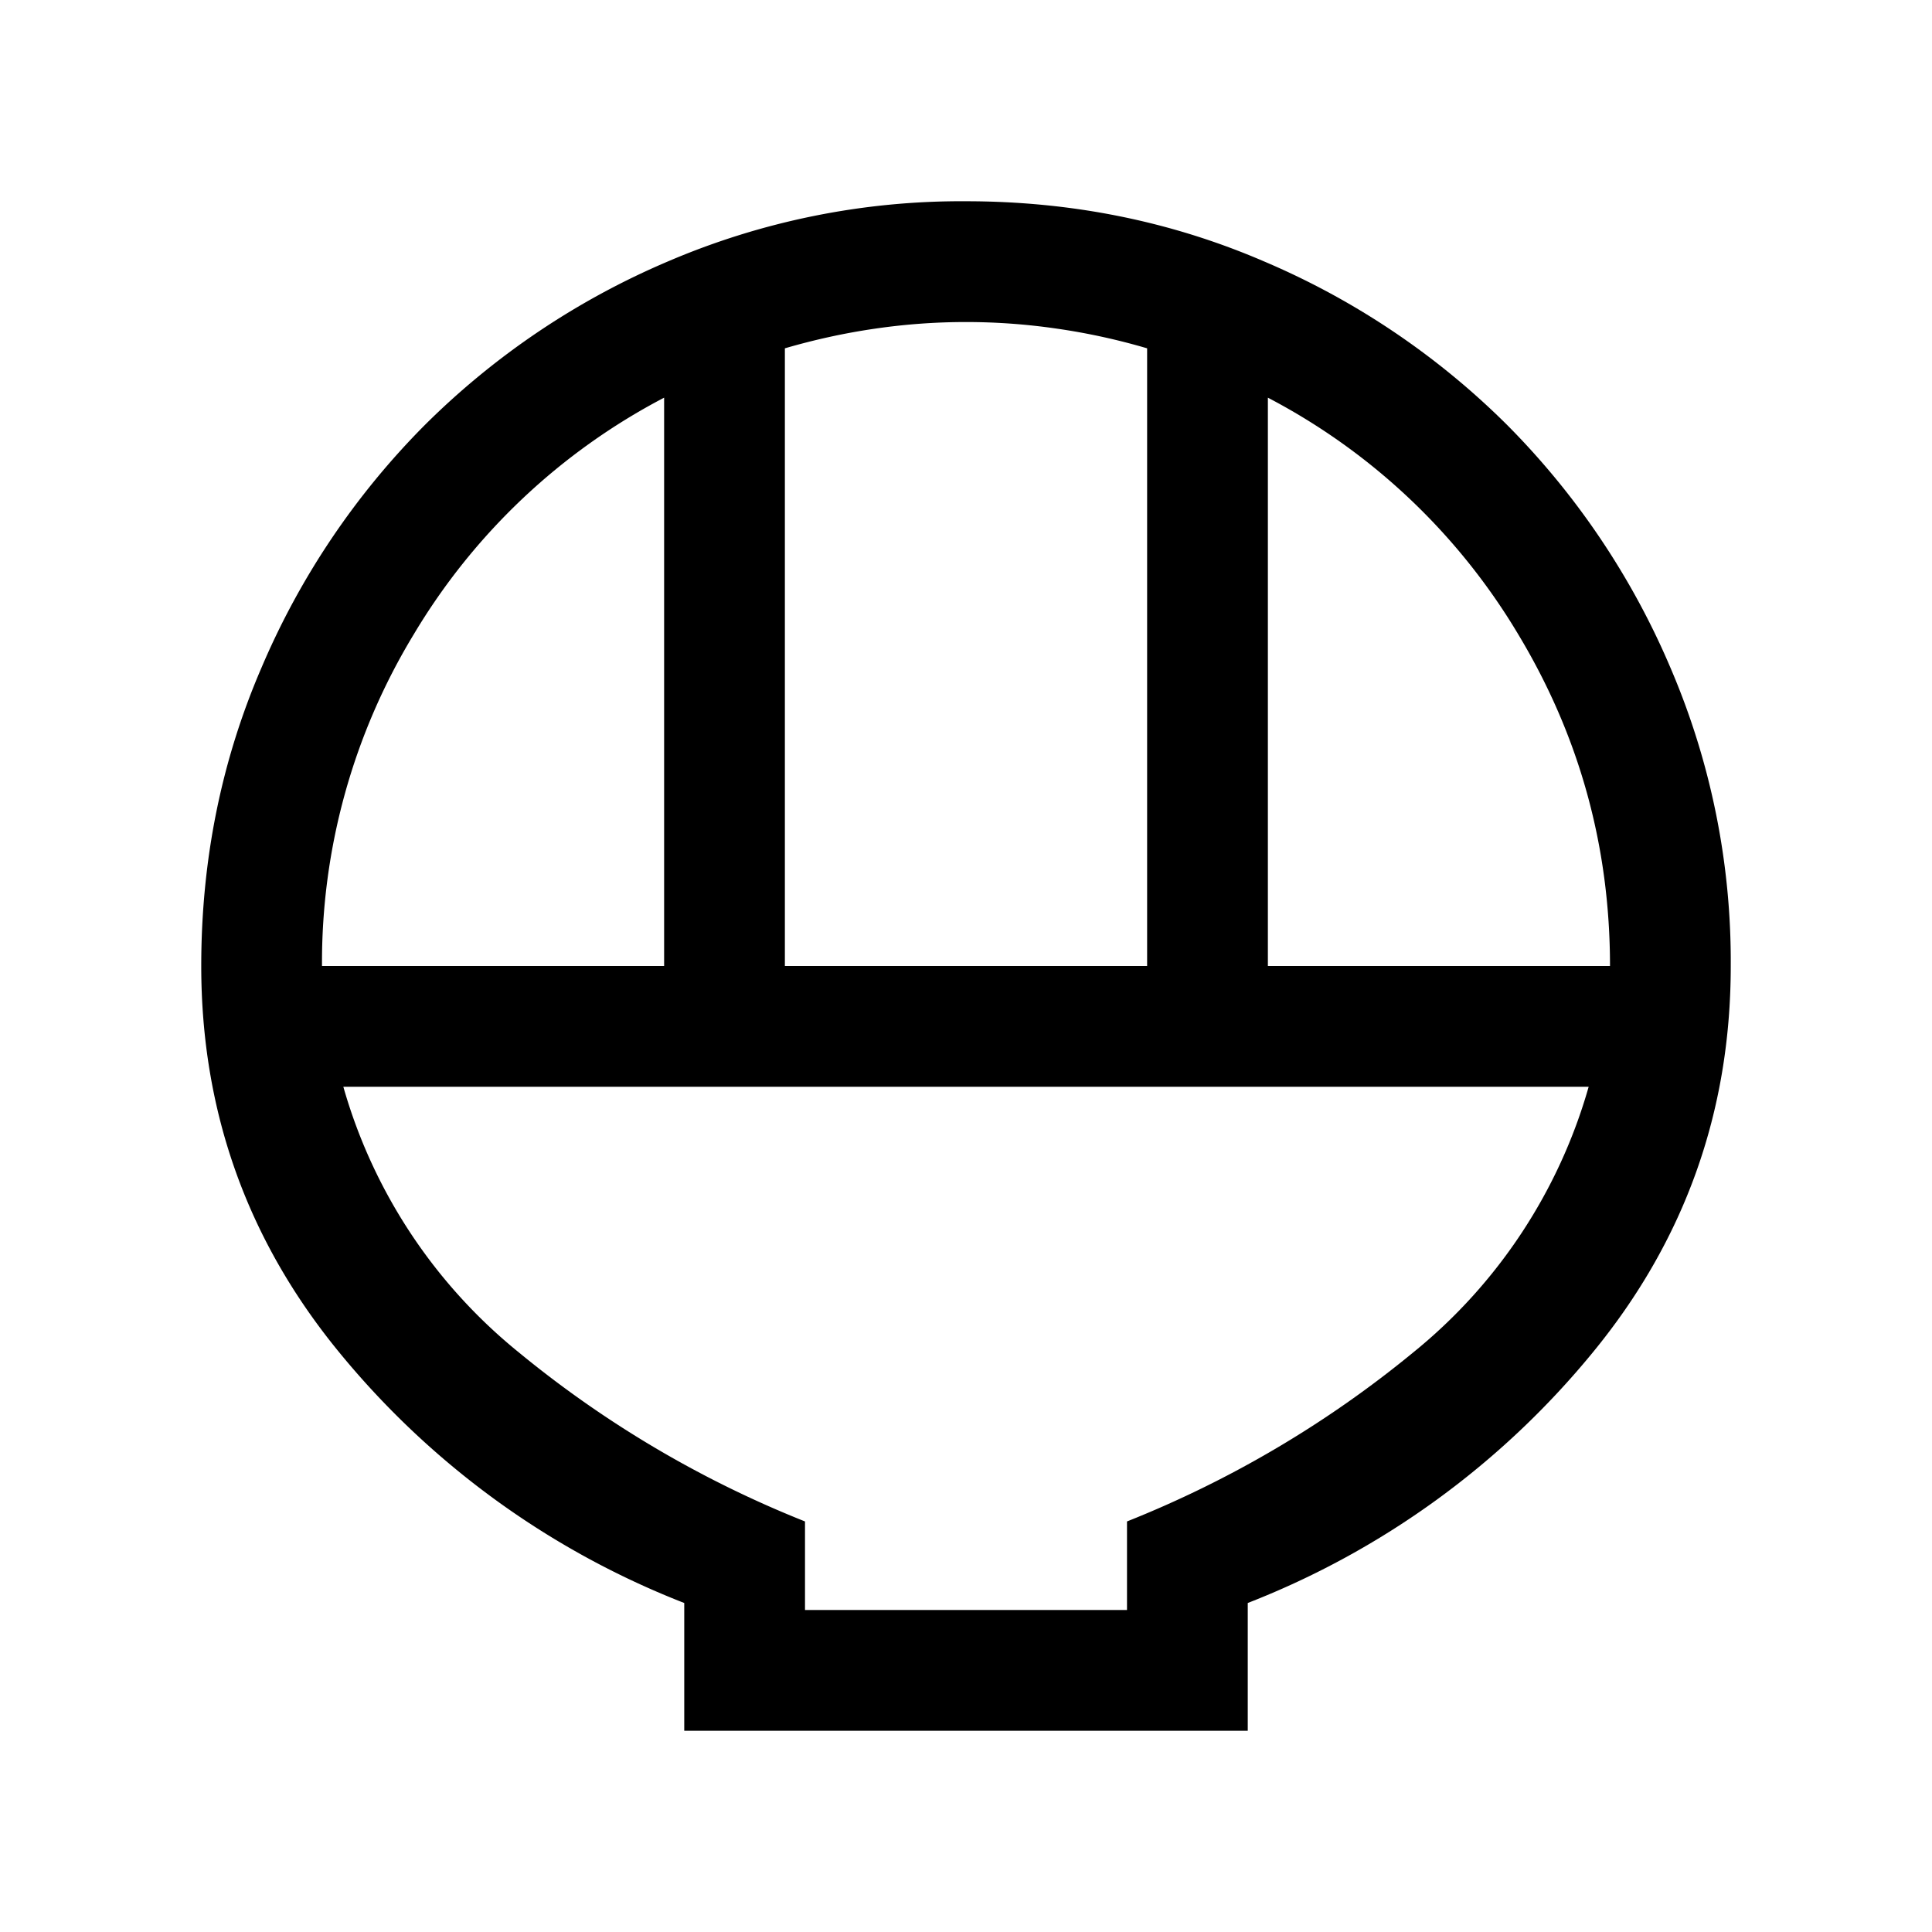 <svg xmlns="http://www.w3.org/2000/svg" width="24" height="24" viewBox="0 0 24 24" fill='currentColor'><path d="M8.5 21.5v-1.587a10.44 10.44 0 0 1-4.283-3.11Q2.5 14.713 2.5 12q0-1.972.748-3.705a9.6 9.6 0 0 1 2.03-3.016 9.6 9.6 0 0 1 3.016-2.03 9.25 9.25 0 0 1 3.704-.749q1.972 0 3.706.748a9.6 9.6 0 0 1 3.017 2.03 9.6 9.6 0 0 1 2.03 3.017A9.25 9.25 0 0 1 21.5 12q0 2.714-1.716 4.803a10.44 10.44 0 0 1-4.284 3.11V21.5zM9.75 12h4.5V4.327a8 8 0 0 0-1.125-.245 7.8 7.8 0 0 0-2.25 0q-.562.081-1.125.245zM4 12h4.25V4.94a7.86 7.86 0 0 0-3.11 2.94A7.85 7.85 0 0 0 4 12m11.75 0H20q0-2.227-1.14-4.12a7.86 7.86 0 0 0-3.11-2.94zM10 20h4v-1.1a13.4 13.4 0 0 0 3.556-2.1 6.55 6.55 0 0 0 2.179-3.3H4.265a6.55 6.55 0 0 0 2.18 3.3A13.4 13.4 0 0 0 10 18.9z"/></svg>